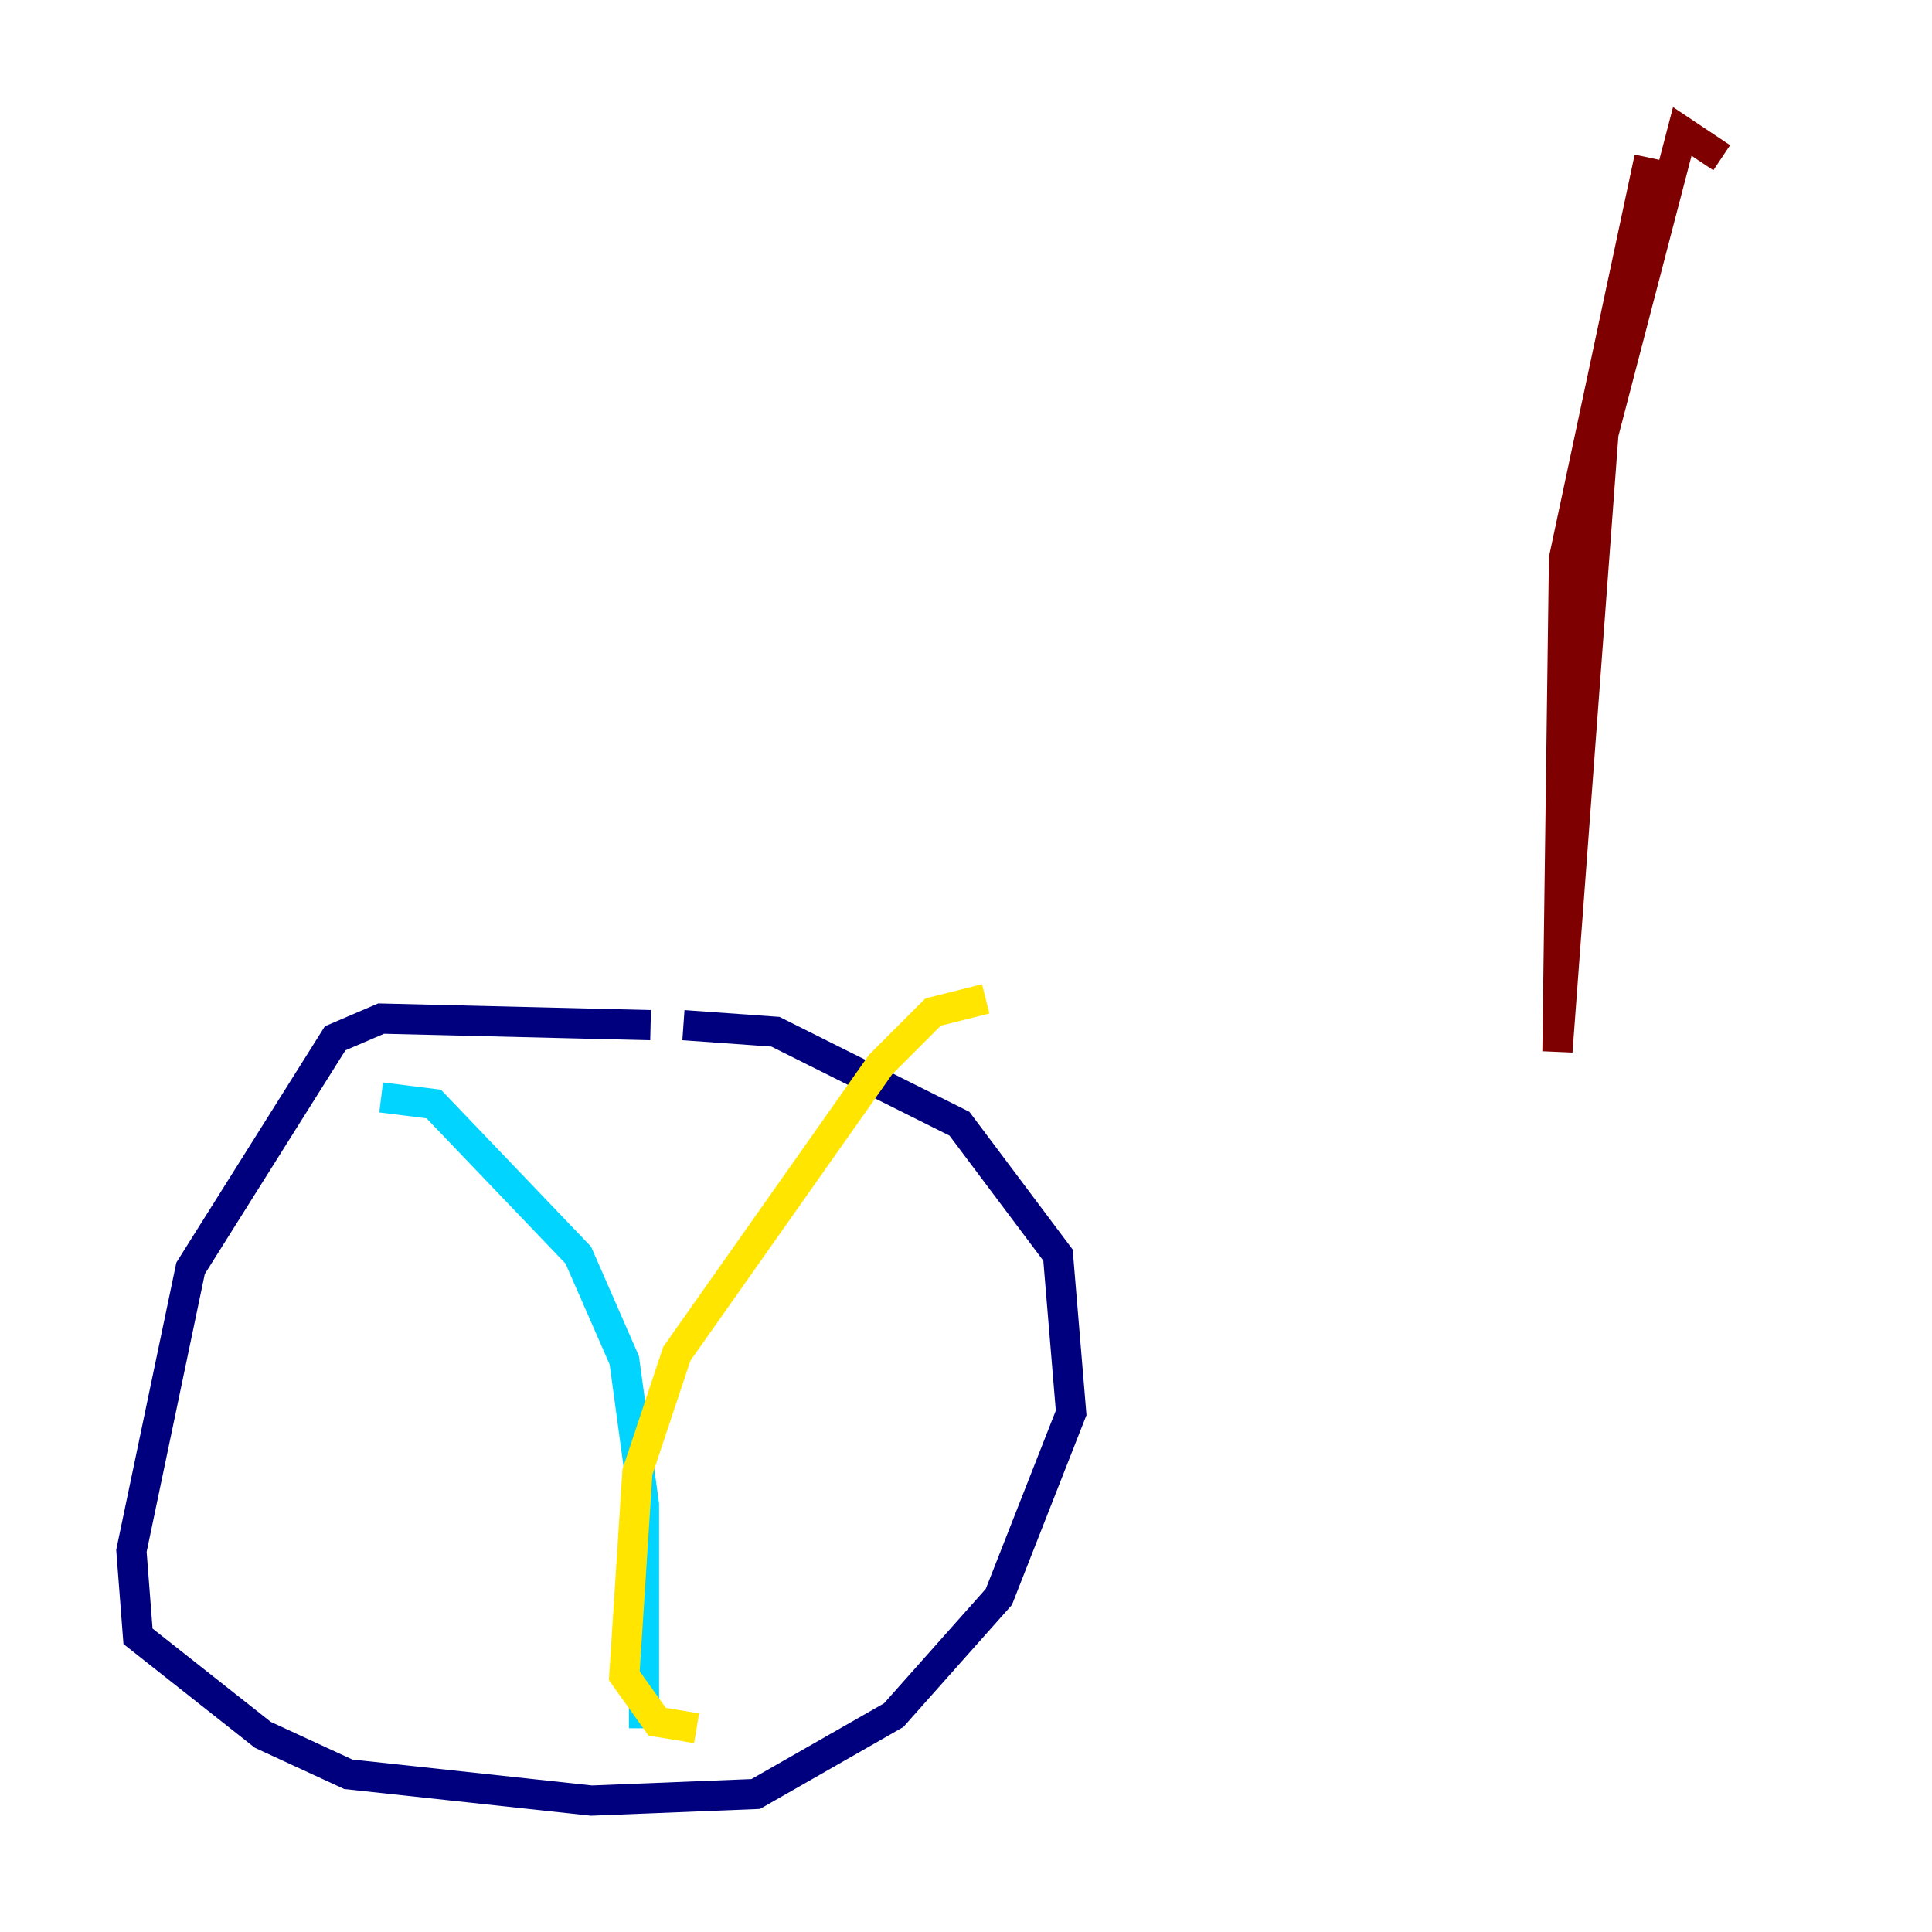 <?xml version="1.0" encoding="utf-8" ?>
<svg baseProfile="tiny" height="128" version="1.2" viewBox="0,0,128,128" width="128" xmlns="http://www.w3.org/2000/svg" xmlns:ev="http://www.w3.org/2001/xml-events" xmlns:xlink="http://www.w3.org/1999/xlink"><defs /><polyline fill="none" points="43.102,67.918 25.252,67.483 22.204,68.789 12.626,84.027 8.707,102.748 9.143,108.408 17.415,114.939 23.075,117.551 39.184,119.293 50.068,118.857 59.211,113.633 66.177,105.796 70.966,93.605 70.095,83.156 63.565,74.449 51.374,68.354 45.279,67.918" stroke="#00007f" stroke-width="2" /><polyline fill="none" points="25.252,72.707 28.735,73.143 38.313,83.156 41.361,90.122 42.667,99.701 42.667,114.503" stroke="#00d4ff" stroke-width="2" /><polyline fill="none" points="65.306,66.177 61.823,67.048 58.34,70.531 44.843,89.687 42.231,97.524 41.361,111.02 43.537,114.068 46.15,114.503" stroke="#ffe500" stroke-width="2" /><polyline fill="none" points="109.279,10.449 103.619,37.007 103.184,69.66 106.231,28.735 111.456,8.707 114.068,10.449" stroke="#7f0000" stroke-width="2" /></svg>